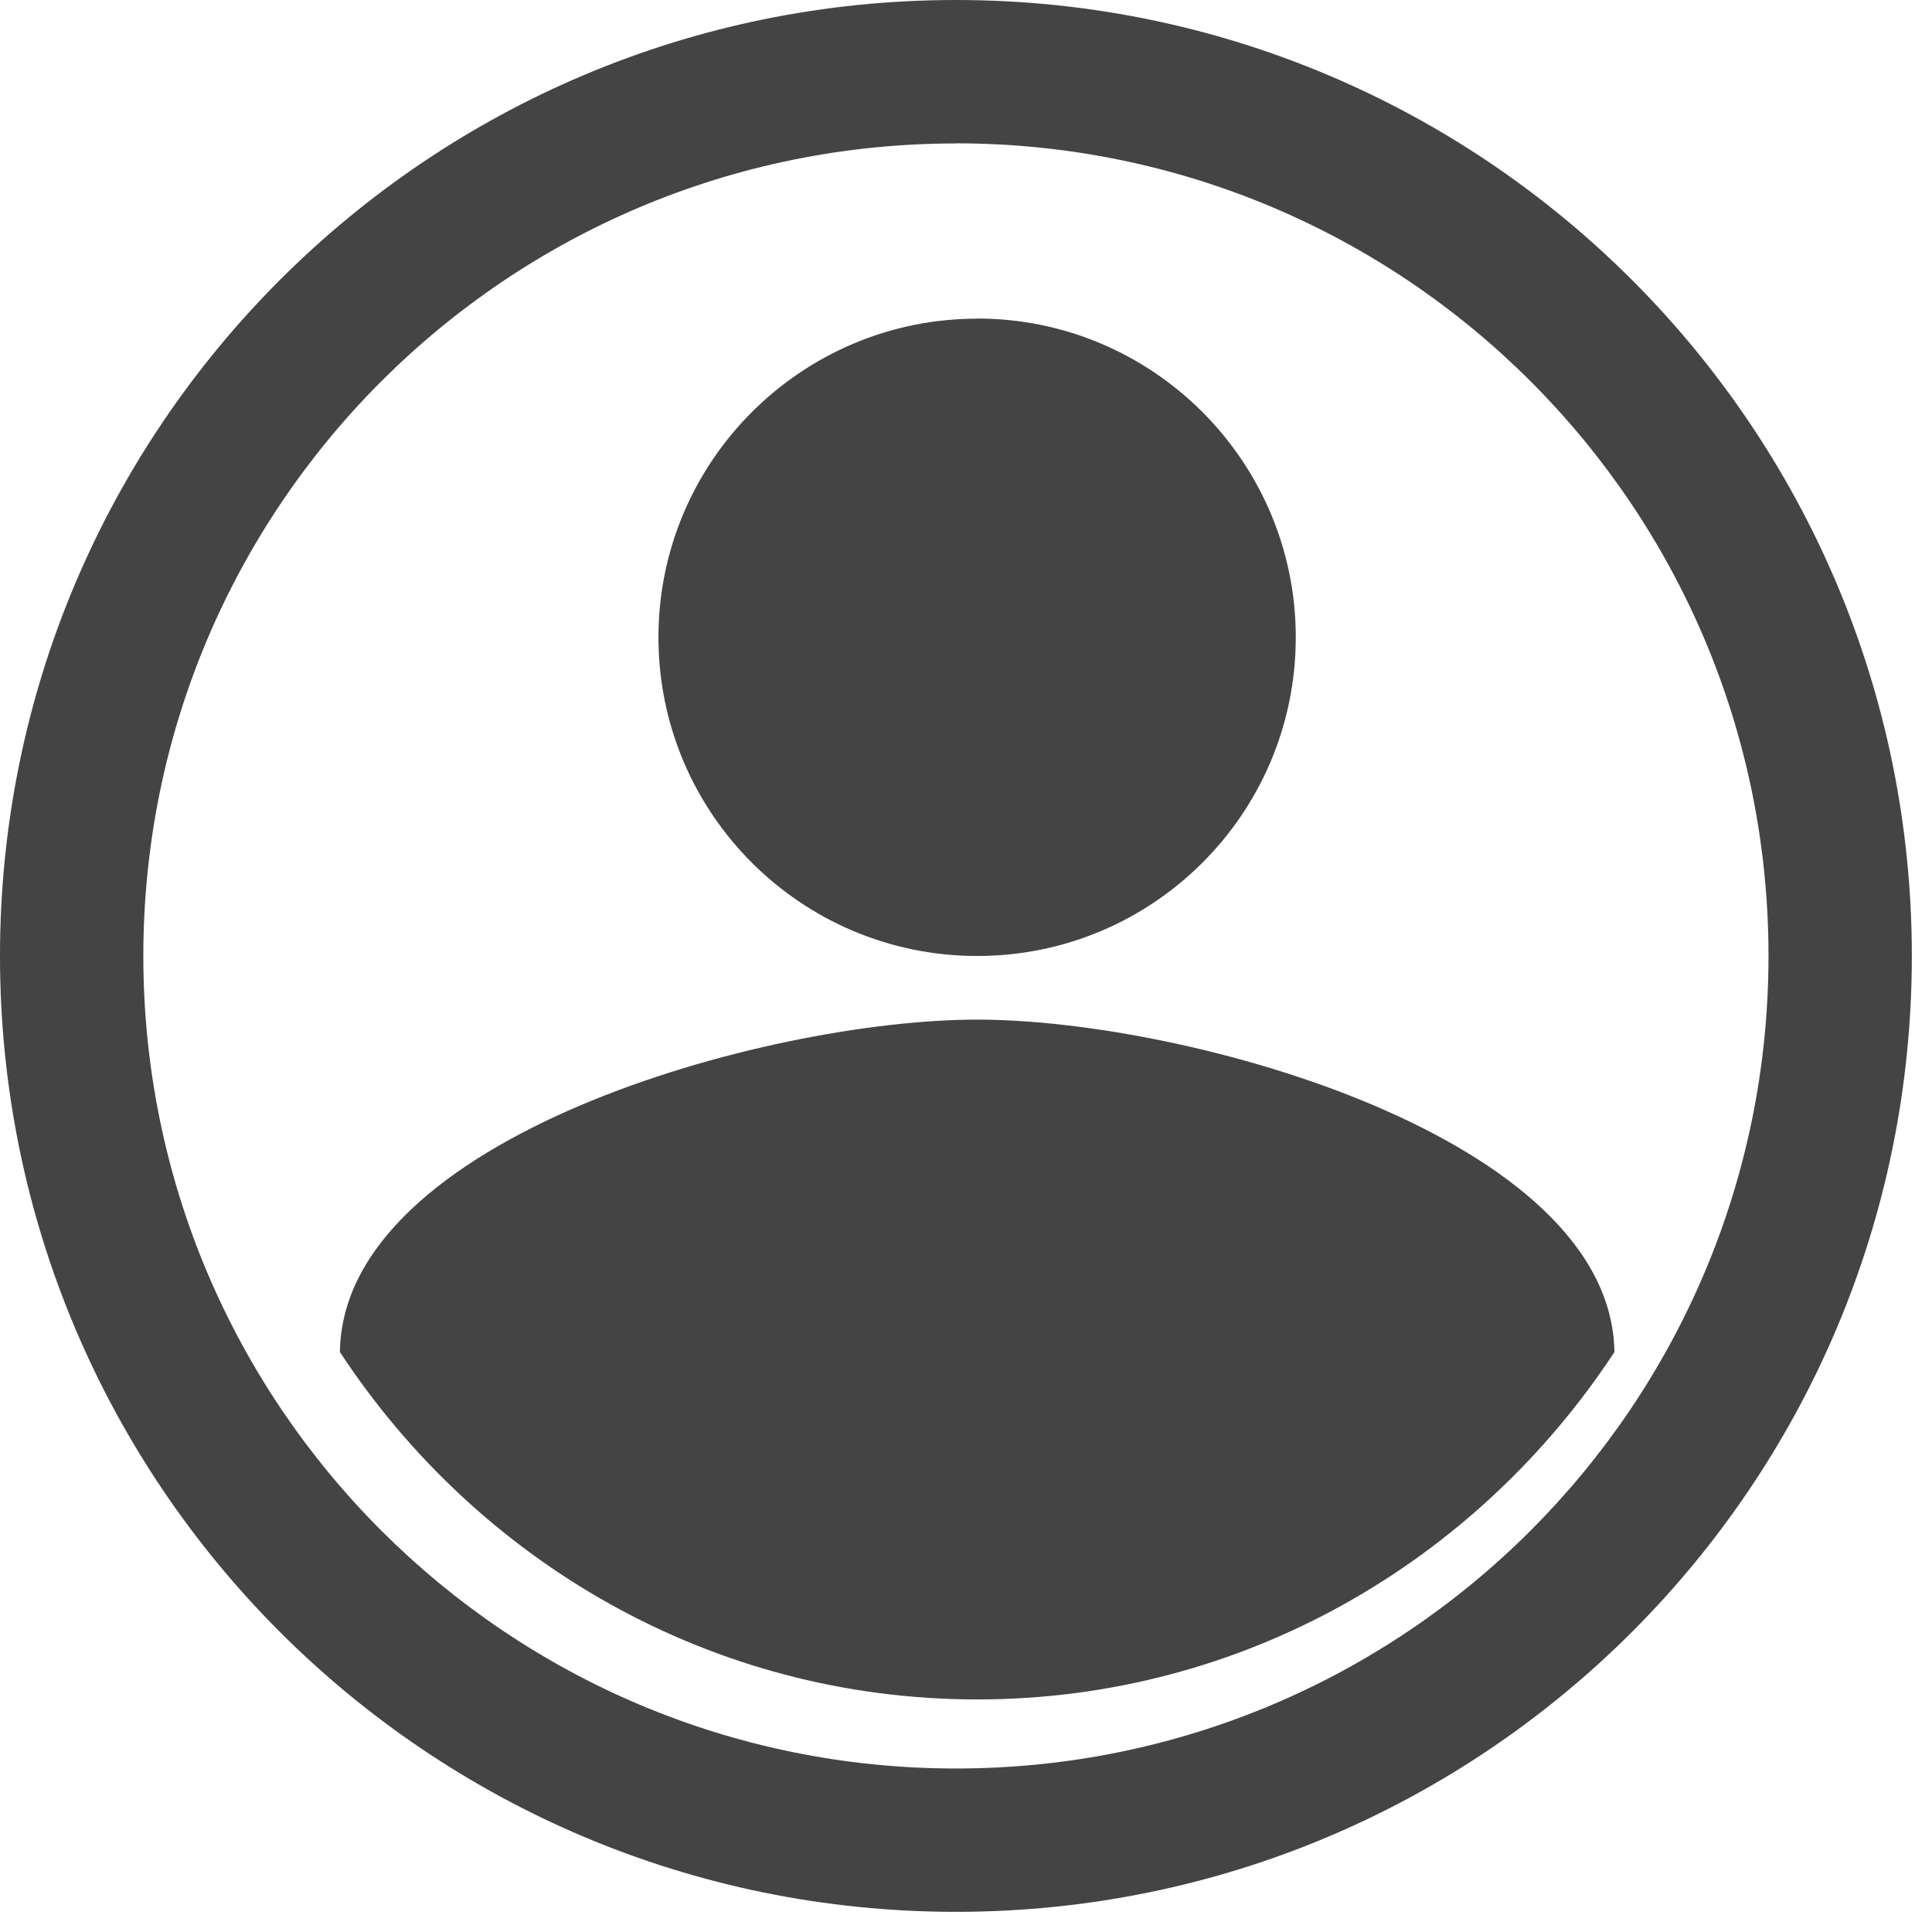 <svg width="16" height="16" viewBox="0 0 16 16" xmlns="http://www.w3.org/2000/svg">
    <title>account</title>
    <path d="M7.917 0C3.543 0 0 3.543 0 7.917s3.543 7.916 7.917 7.916 7.916-3.542 7.916-7.916C15.833 3.543 12.291 0 7.917 0zm0 1.188c-3.718 0-6.73 3.01-6.73 6.729 0 3.718 3.012 6.729 6.73 6.729 3.718 0 6.729-3.011 6.729-6.73 0-3.717-3.011-6.729-6.73-6.729zm.176 1.45c1.455 0 2.638 1.184 2.638 2.64 0 1.46-1.183 2.639-2.638 2.639-1.456 0-2.64-1.179-2.64-2.64 0-1.455 1.184-2.638 2.64-2.638zm0 11.436c-2.204 0-4.14-1.144-5.278-2.877.022-1.774 3.523-2.753 5.278-2.753 1.754 0 5.251.979 5.277 2.753-1.139 1.733-3.074 2.877-5.277 2.877z" fill="#444" fill-rule="evenodd"/>
</svg>